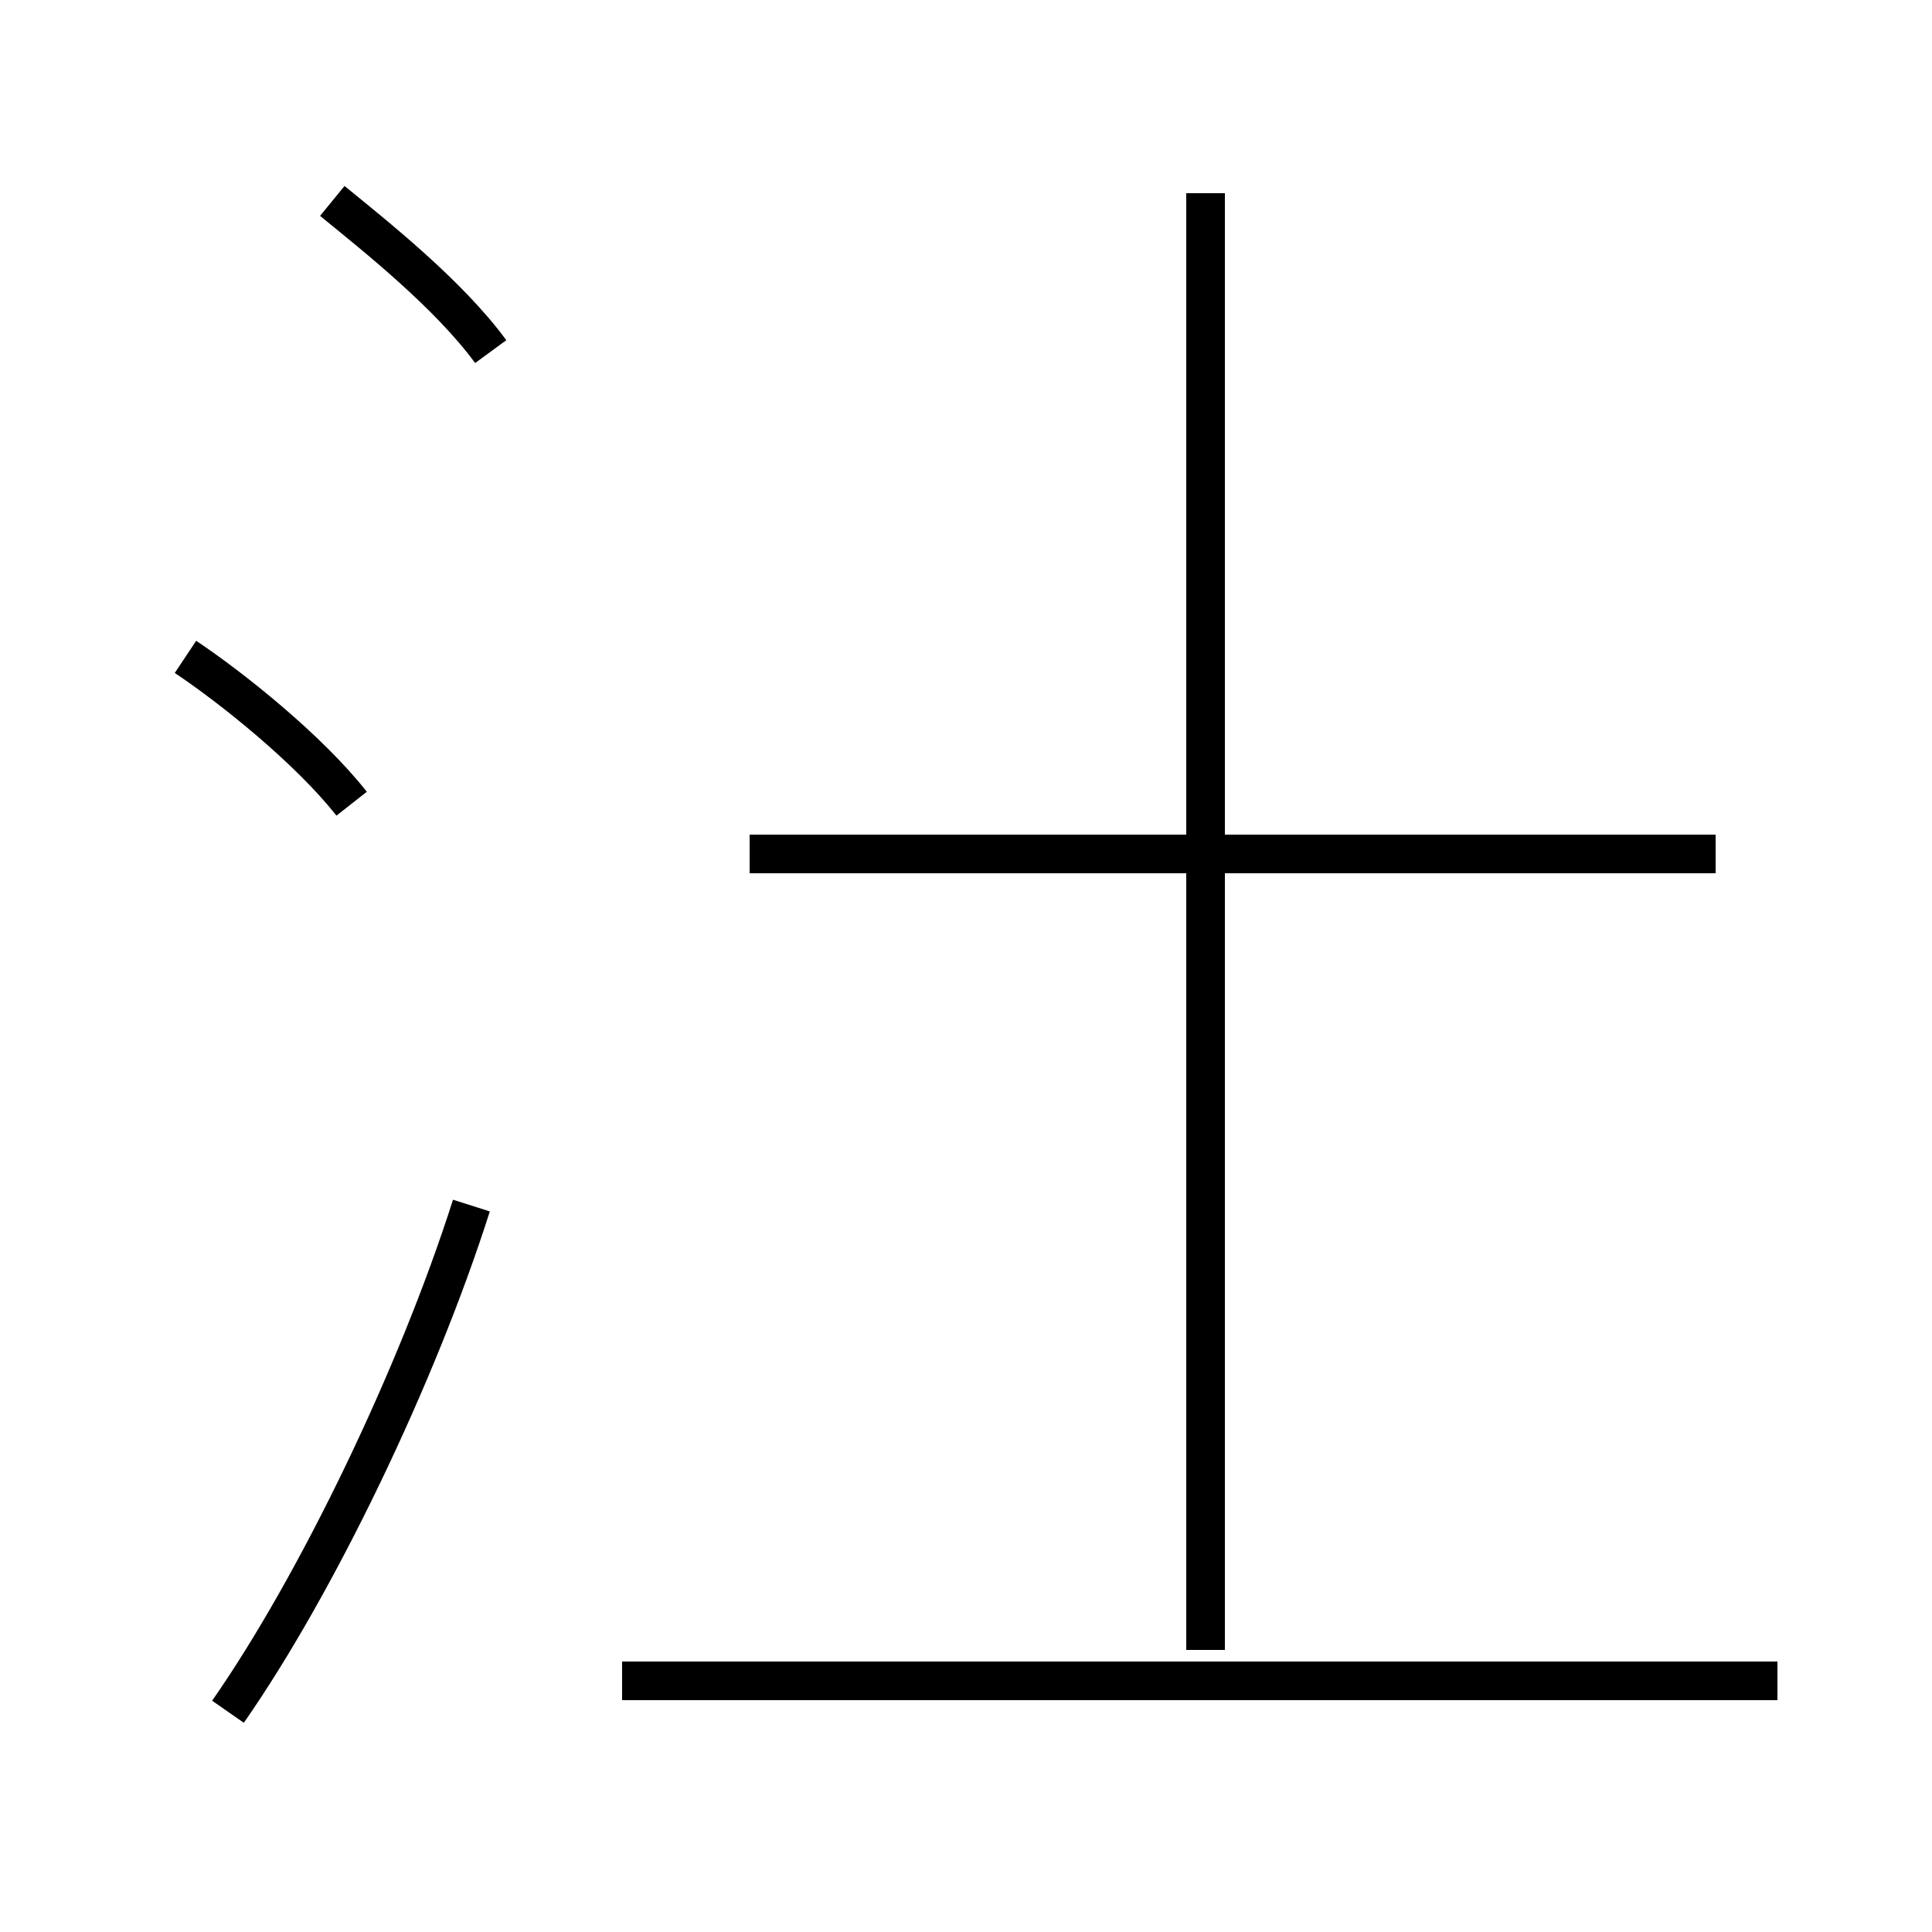 <?xml version='1.0' encoding='utf8'?>
<svg viewBox="0.0 -44.0 50.0 50.0" version="1.1" xmlns="http://www.w3.org/2000/svg">
<rect x="0.0" y="-44.0" width="50.0" height="50.0" fill="#808080" stroke="none"/>
<rect x="-1000" y="-1000" width="2000" height="2000" stroke="white" fill="white"/>
<g style="fill:none; stroke:#000000;  stroke-width:1">
<path d="M 46.0 0.5 L 16.1 0.5 M 44.4 21.9 L 19.4 21.9 M 31.2 1.3 L 31.2 39.0 M 12.7 34.9 C 11.6 36.4 9.7 37.9 8.6 38.8 M 5.9 -0.3 C 8.2 3.0 10.8 8.4 12.2 12.8 M 9.1 23.2 C 8.0 24.6 6.0 26.2 4.8 27.0 " transform="scale(1, -1)" />
</g>
</svg>